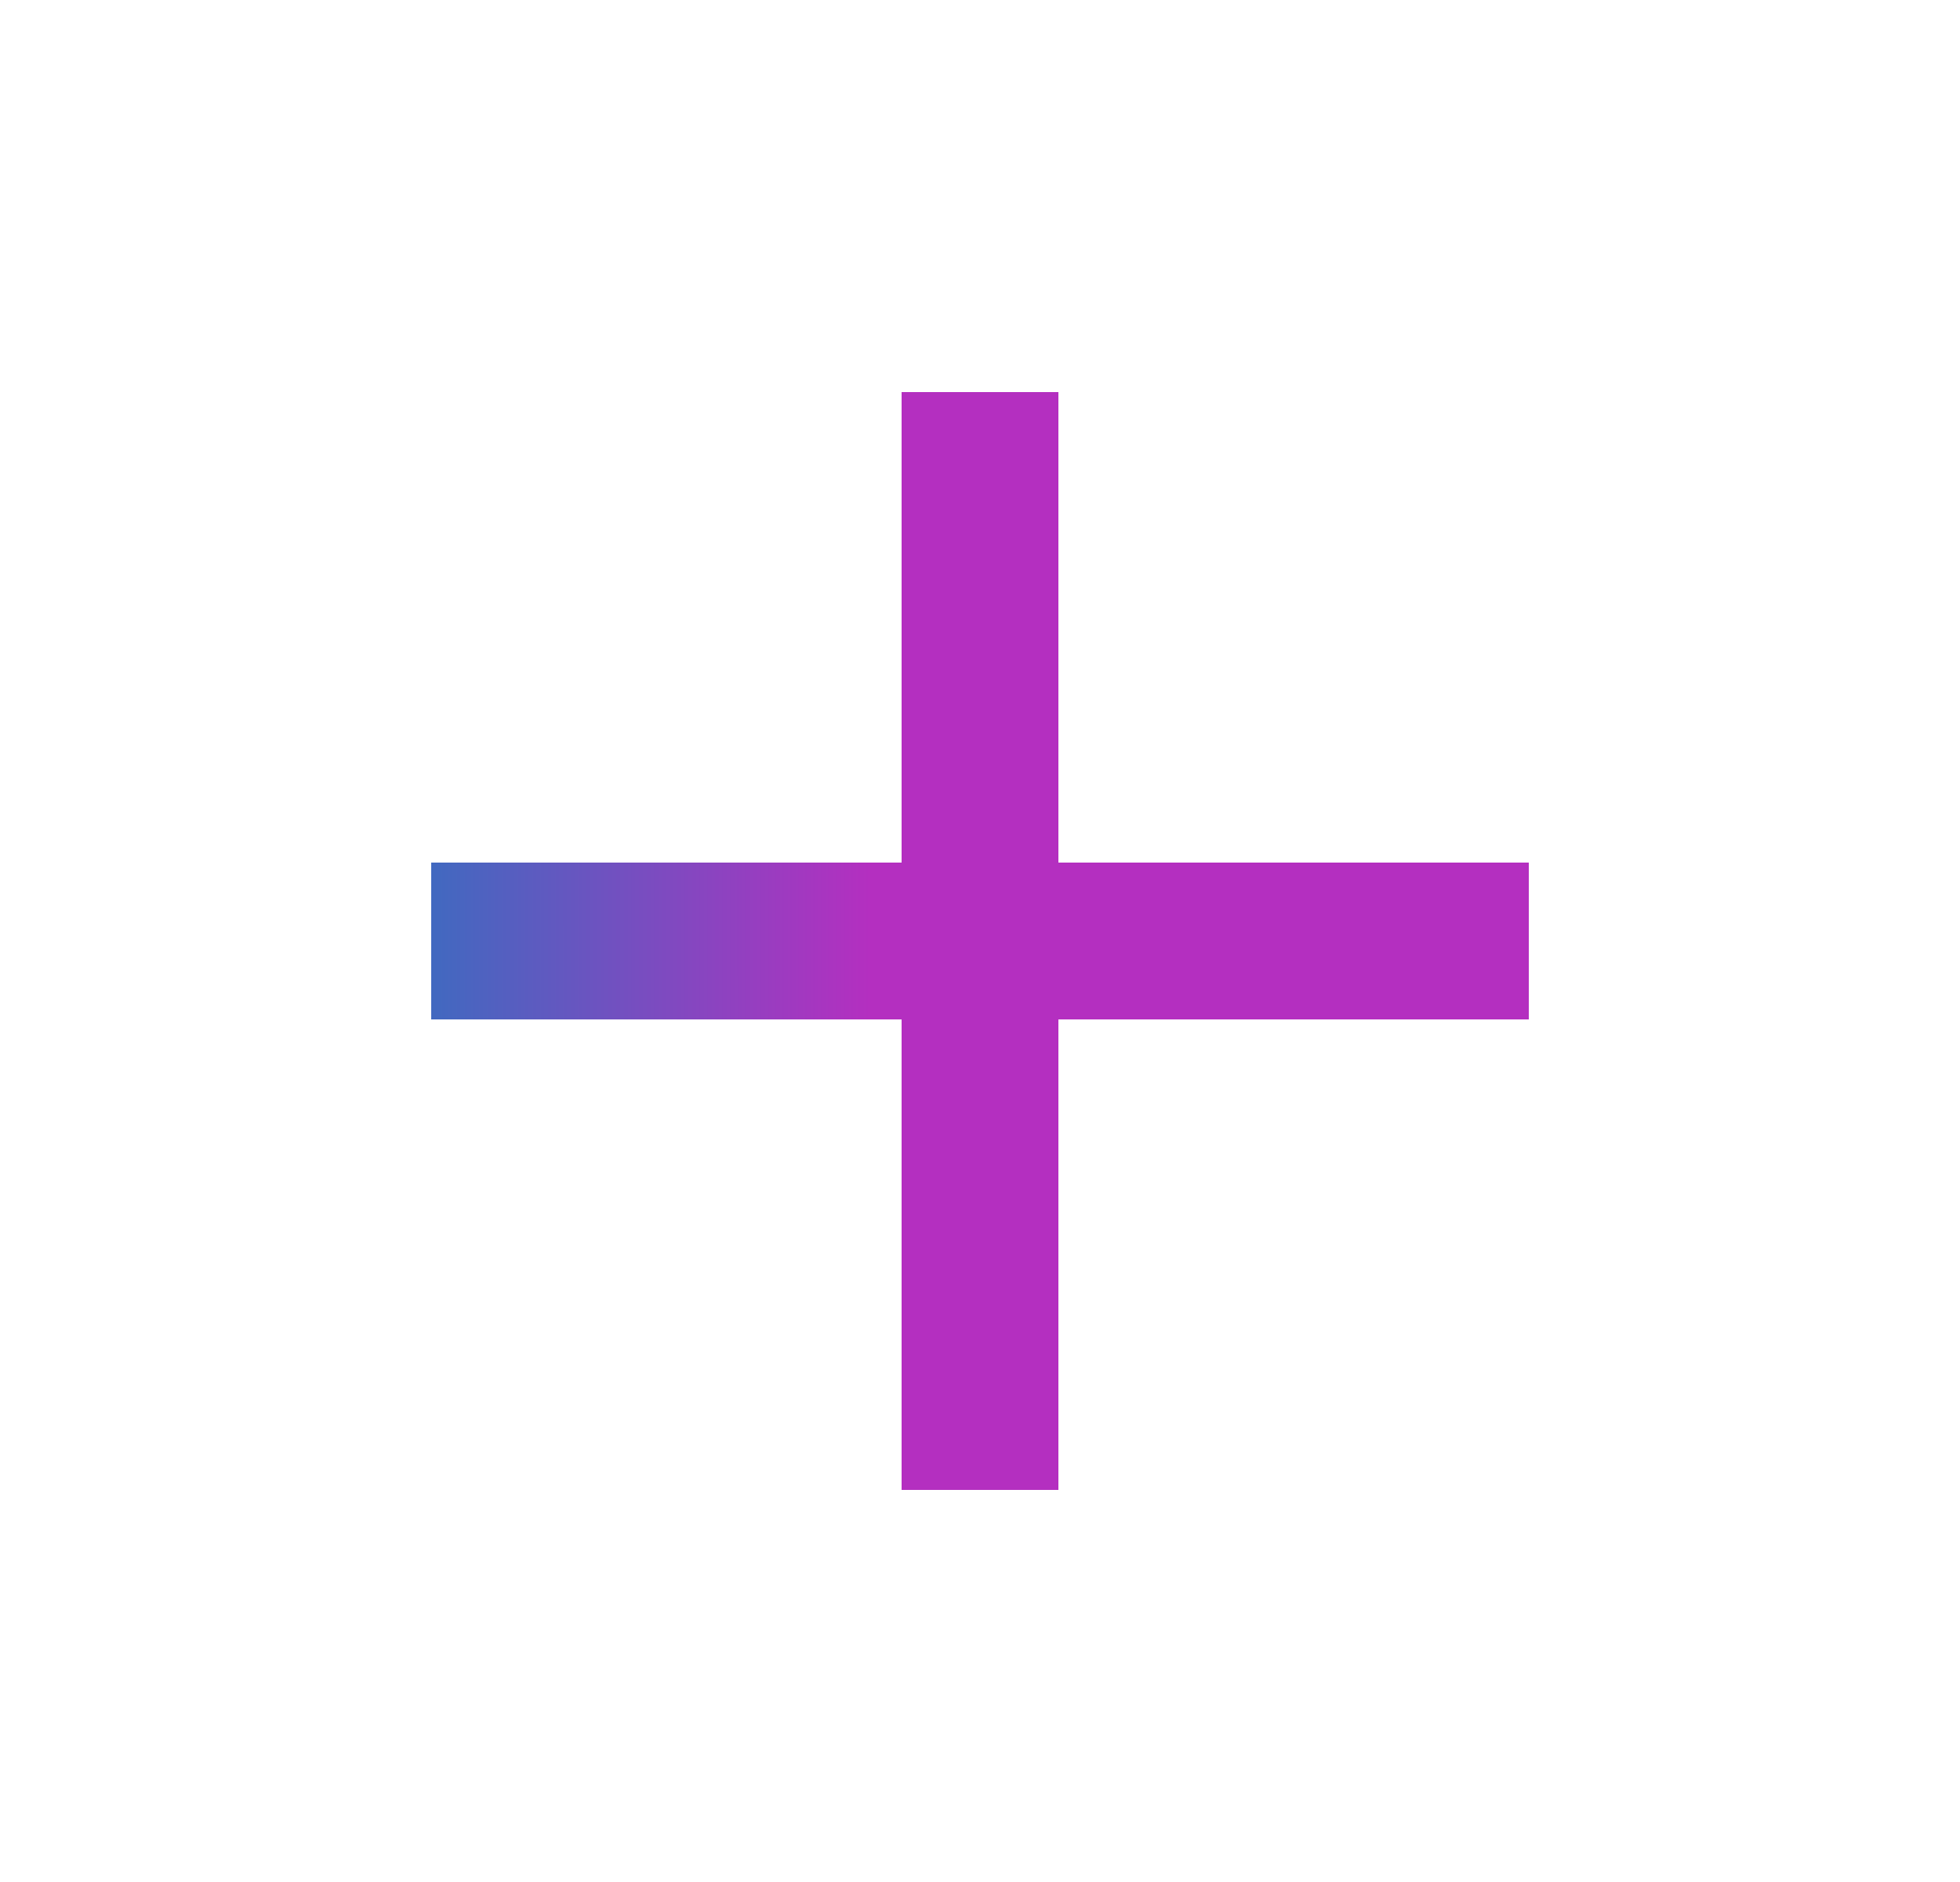 <svg width="25" height="24" viewBox="0 0 25 24" fill="none" xmlns="http://www.w3.org/2000/svg">
<g id="add">
<mask id="mask0_1_995" style="mask-type:alpha" maskUnits="userSpaceOnUse" x="0" y="0" width="25" height="24">
<rect id="Bounding box" x="0.5" width="24" height="24" fill="#D9D9D9"/>
</mask>
<g mask="url(#mask0_1_995)">
<path id="add_2" d="M11.5 13H5.5V11H11.5V5H13.5V11H19.5V13H13.5V19H11.5V13Z" fill="url(#paint0_linear_1_995)"/>
</g>
</g>
<defs>
<linearGradient id="paint0_linear_1_995" x1="4.632" y1="14.1" x2="11.095" y2="14.099" gradientUnits="userSpaceOnUse">
<stop stop-color="#2F72C0"/>
<stop offset="1" stop-color="#B42FC0"/>
</linearGradient>
</defs>
</svg>
